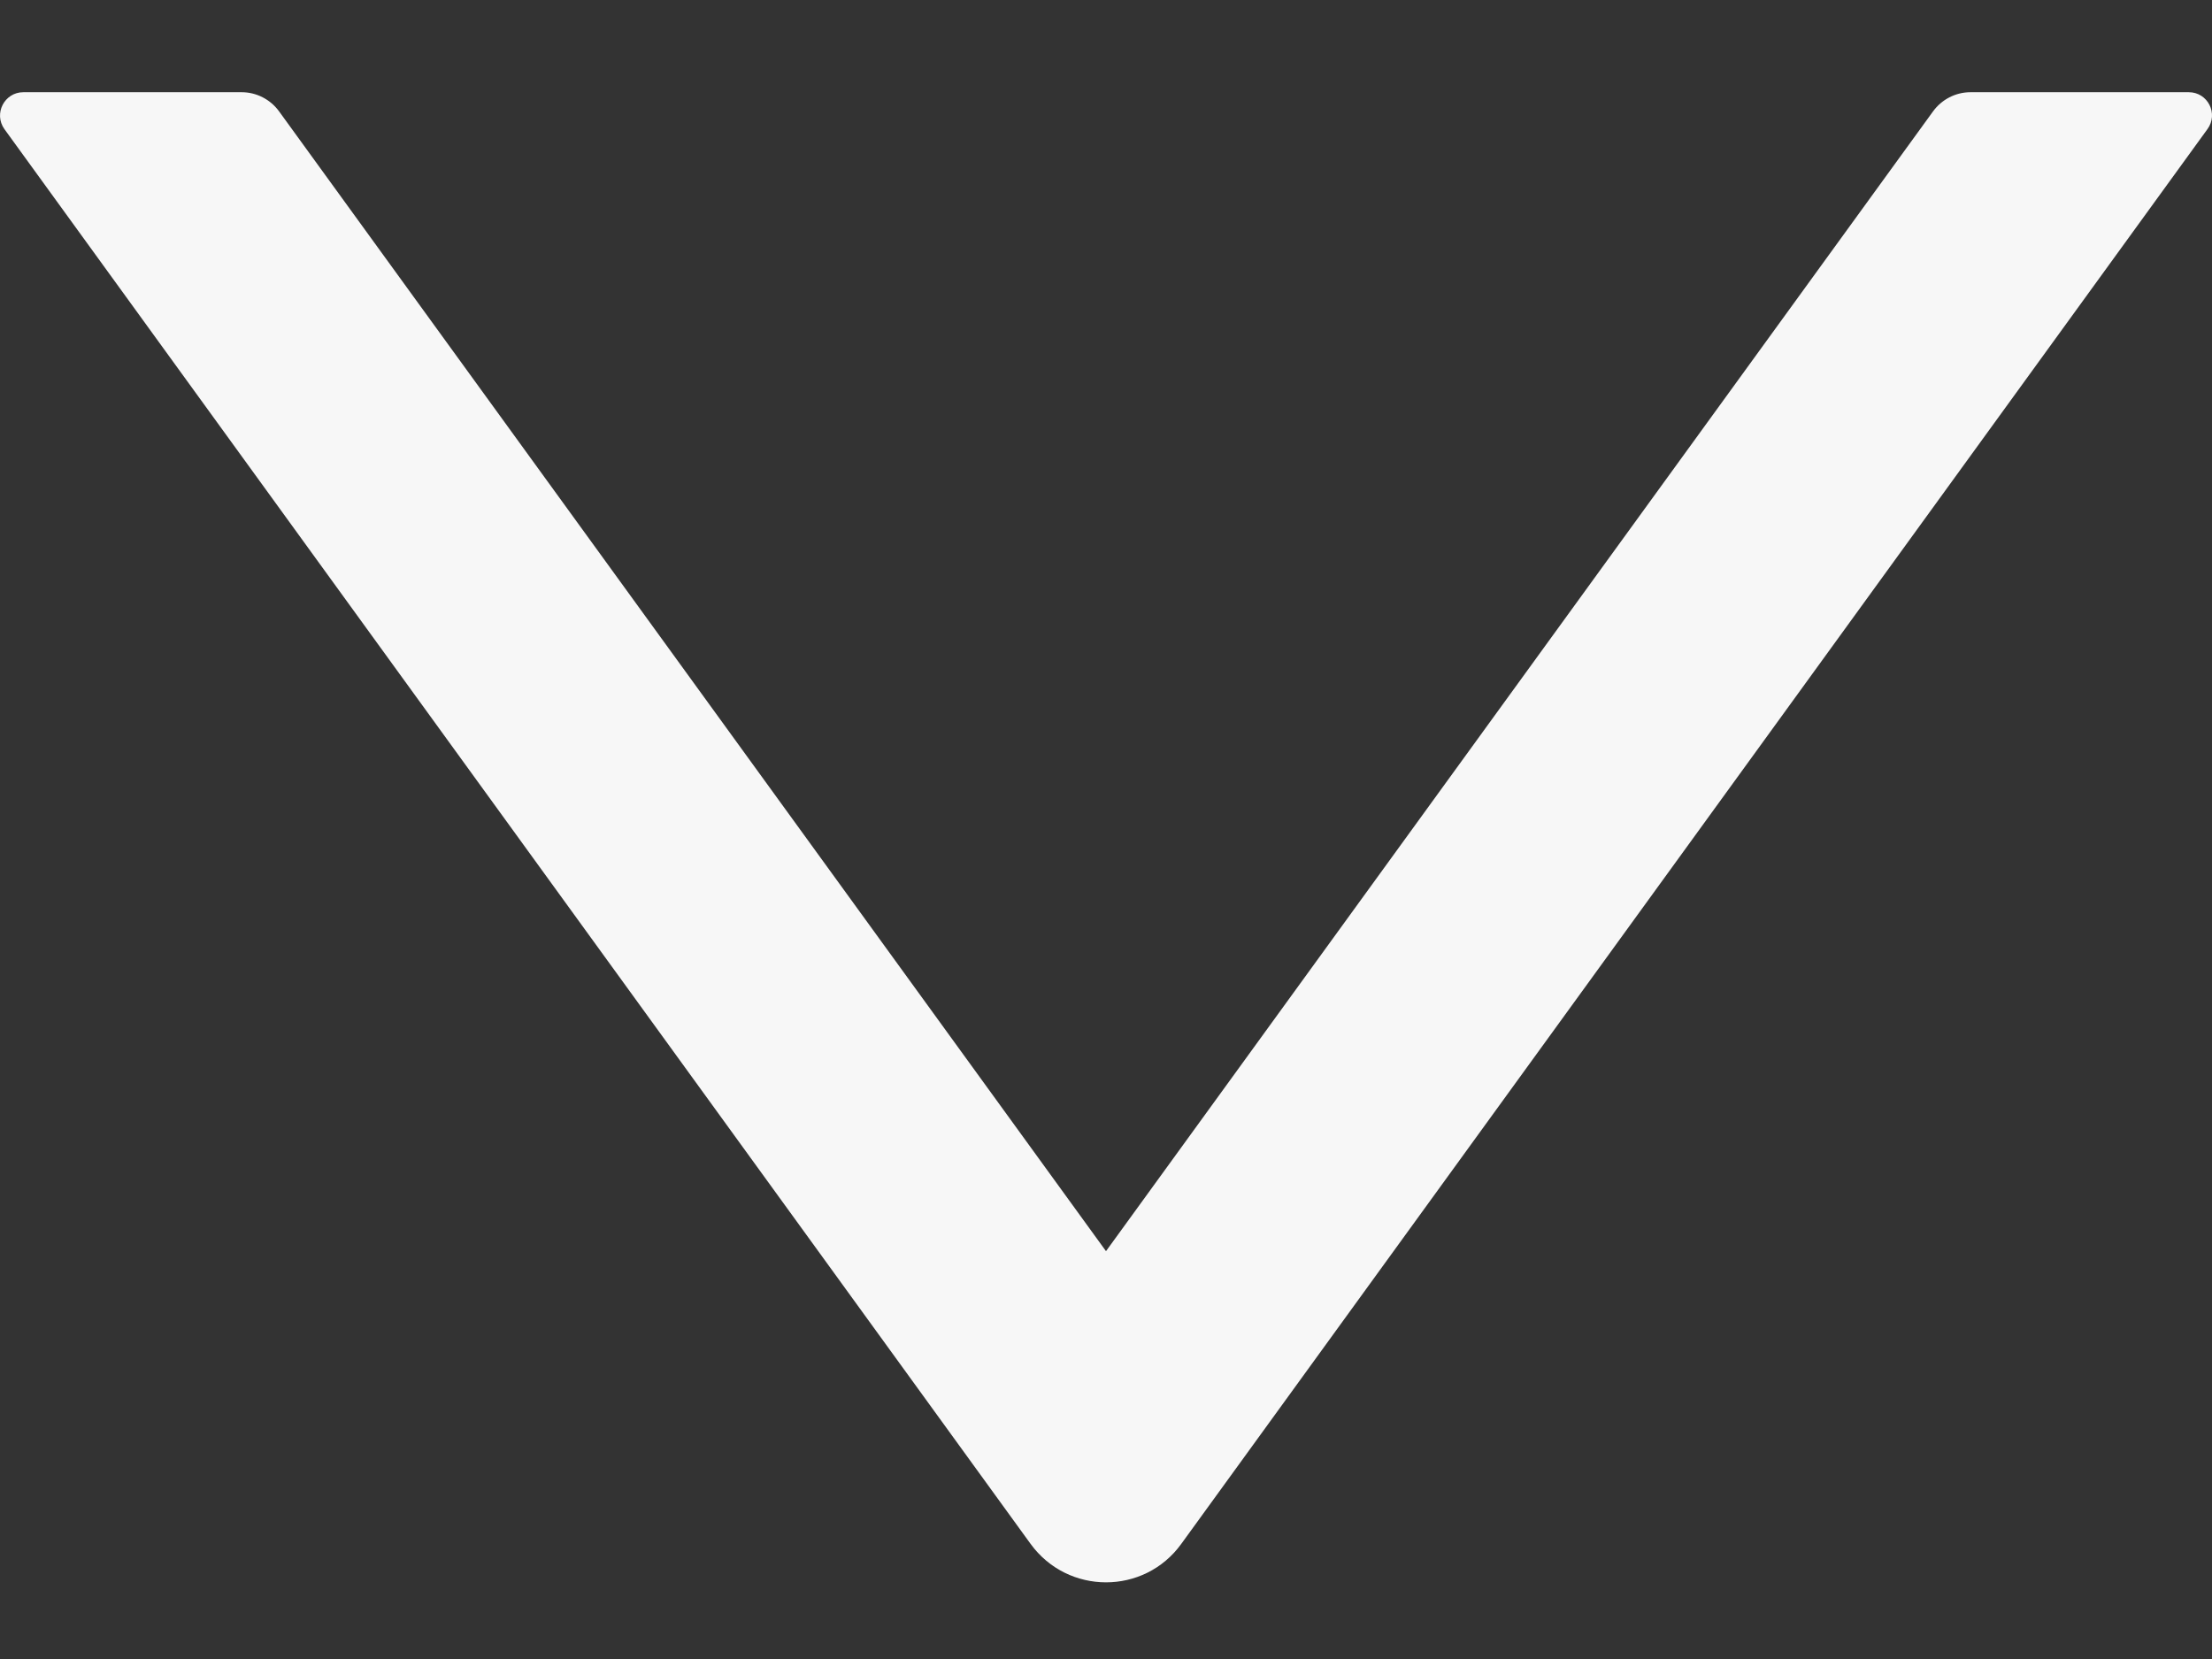 <svg width="16" height="12" viewBox="0 0 16 12" fill="none" xmlns="http://www.w3.org/2000/svg">
<rect x="0" y="0" width="16" height="12" fill="#333333" stroke="none"/>
<path d="M15.832 0.667H14.253C14.146 0.667 14.045 0.719 13.982 0.806L8 9.05L2.019 0.806C1.956 0.719 1.855 0.667 1.748 0.667H0.169C0.032 0.667 -0.048 0.822 0.032 0.934L7.455 11.168C7.725 11.538 8.276 11.538 8.544 11.168L15.967 0.934C16.049 0.822 15.969 0.667 15.832 0.667Z" fill="white" fill-opacity="0.96"/>
</svg>
